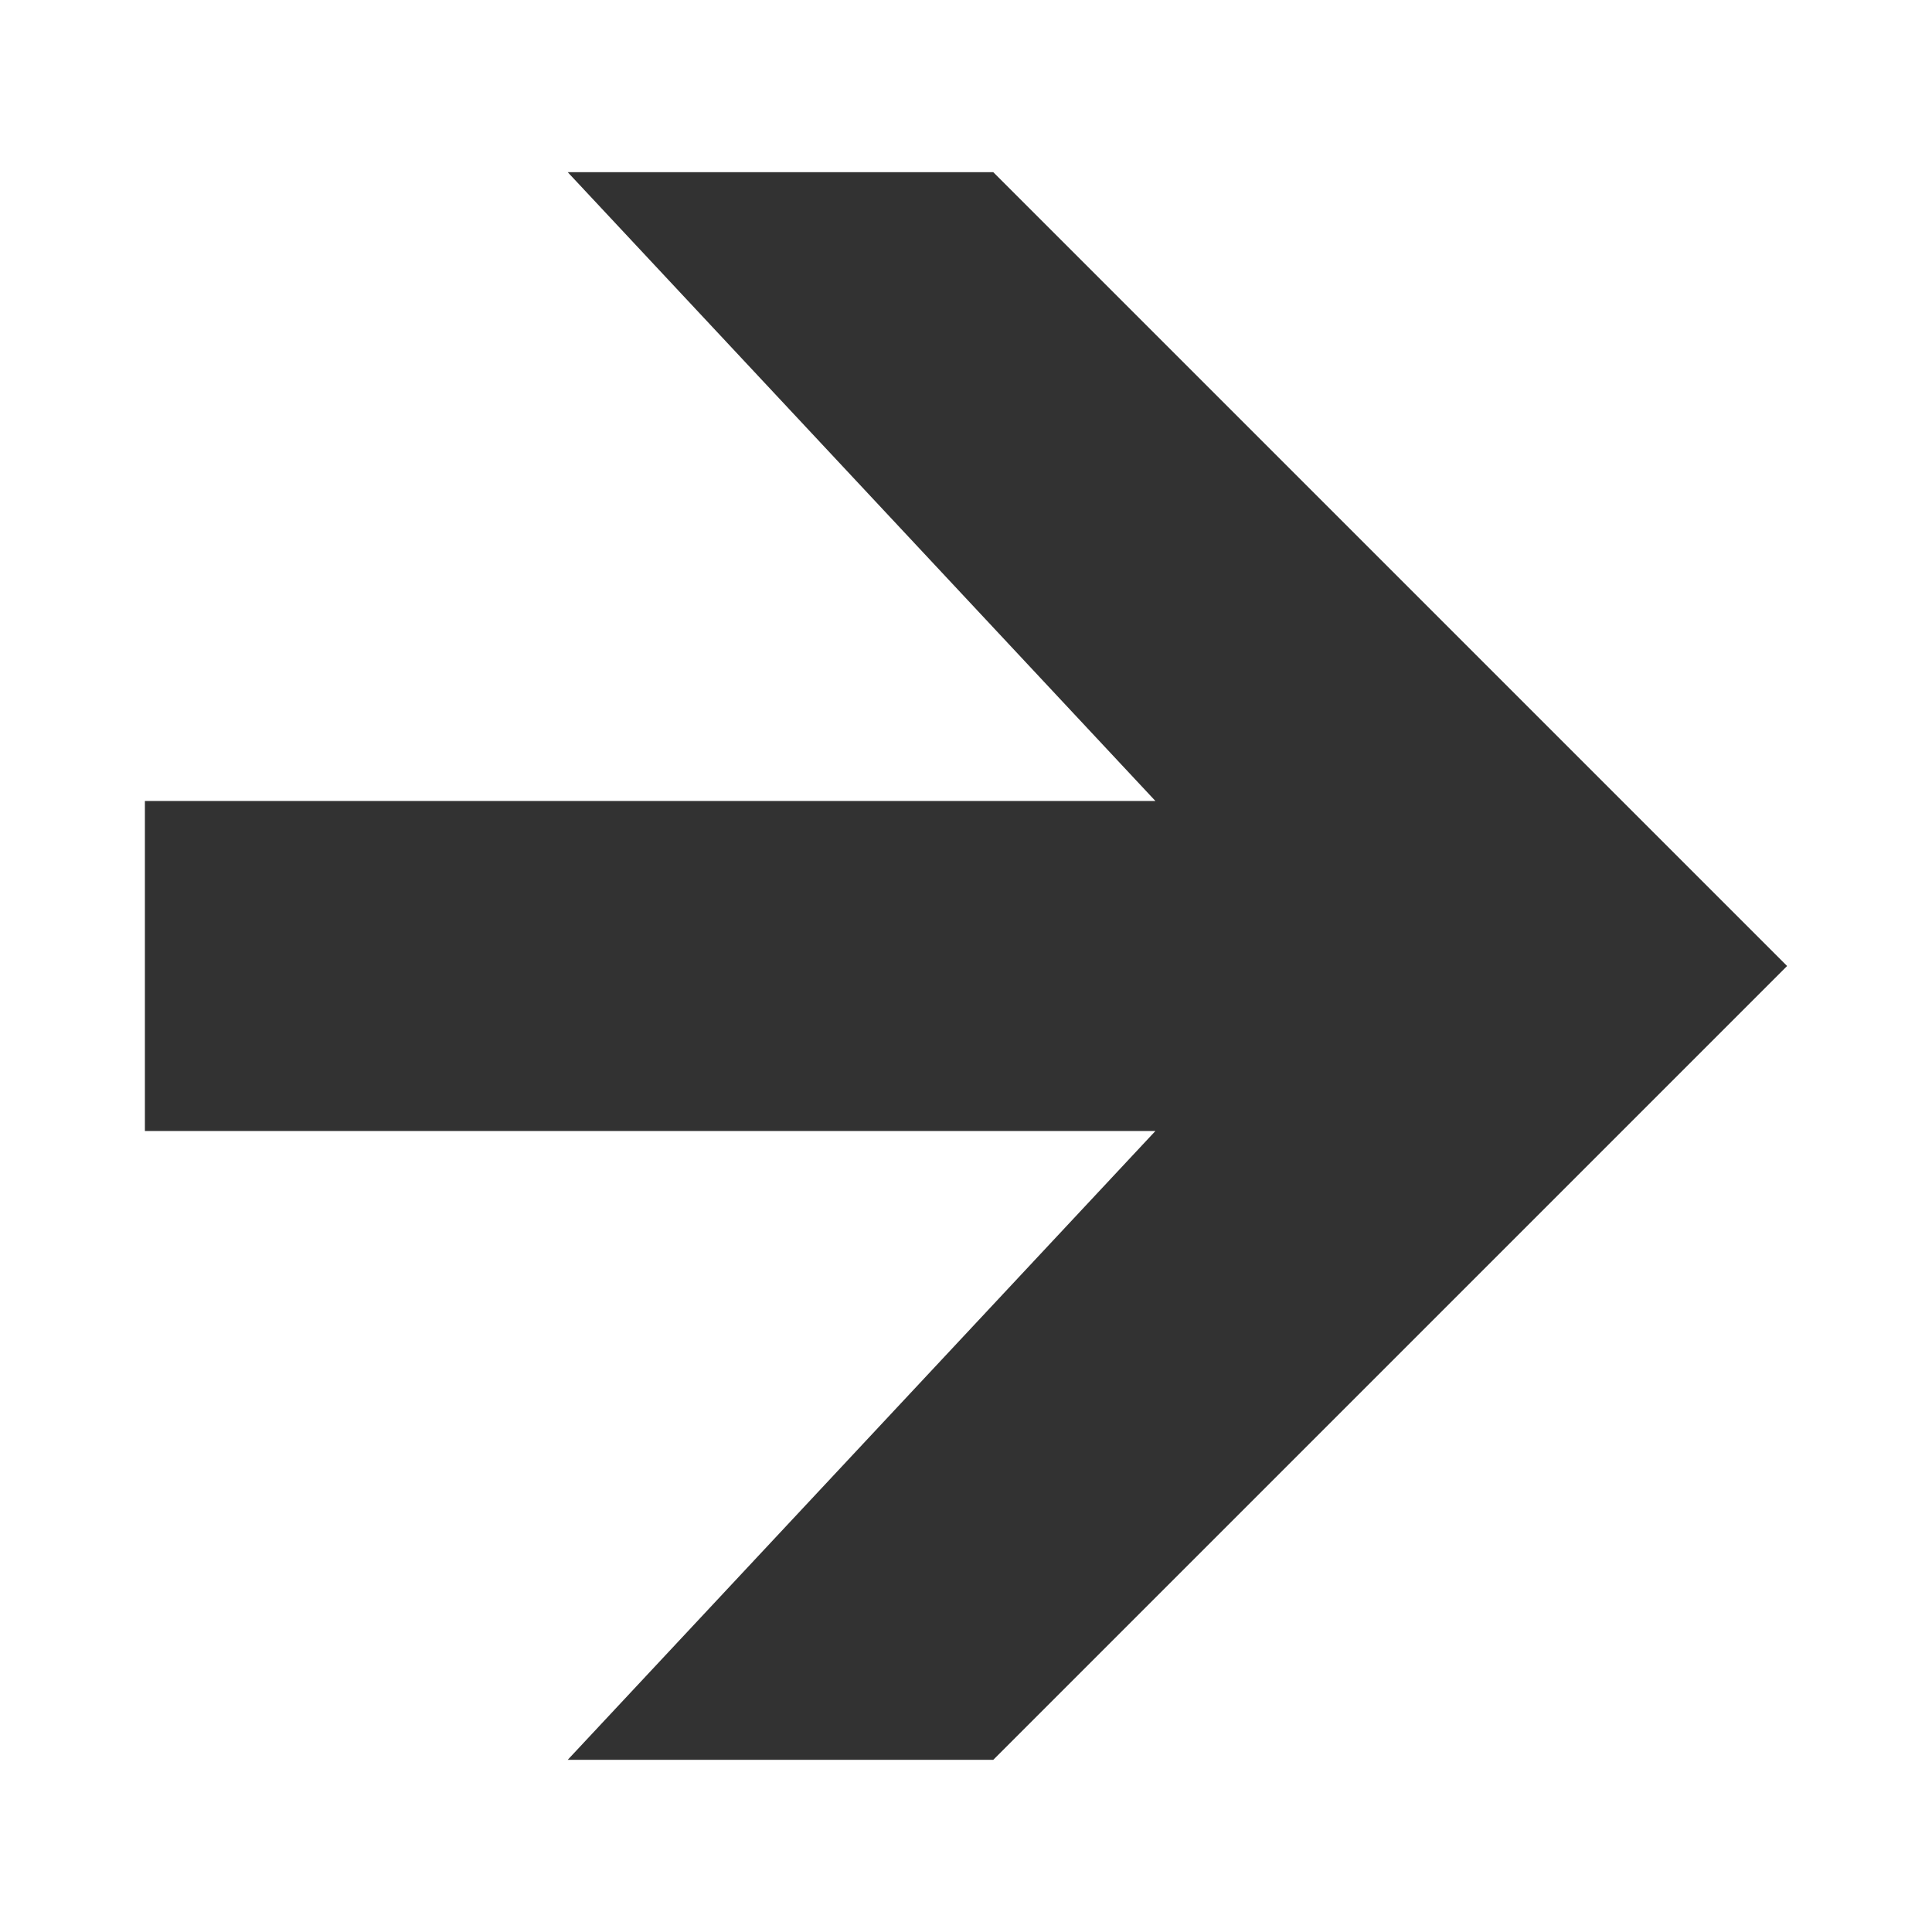 <?xml version="1.0"?><svg version="1.1" id="Layer_1" xmlns="http://www.w3.org/2000/svg" x="0" y="0" viewBox="0 0 100 100" xml:space="preserve"><path id="XMLID_1456_" fill="#323232" d="M92.5 50L51.41 8.911H29.384l30.42 32.548H7.5V58.54h52.304l-30.42 32.549H51.41z"/></svg>